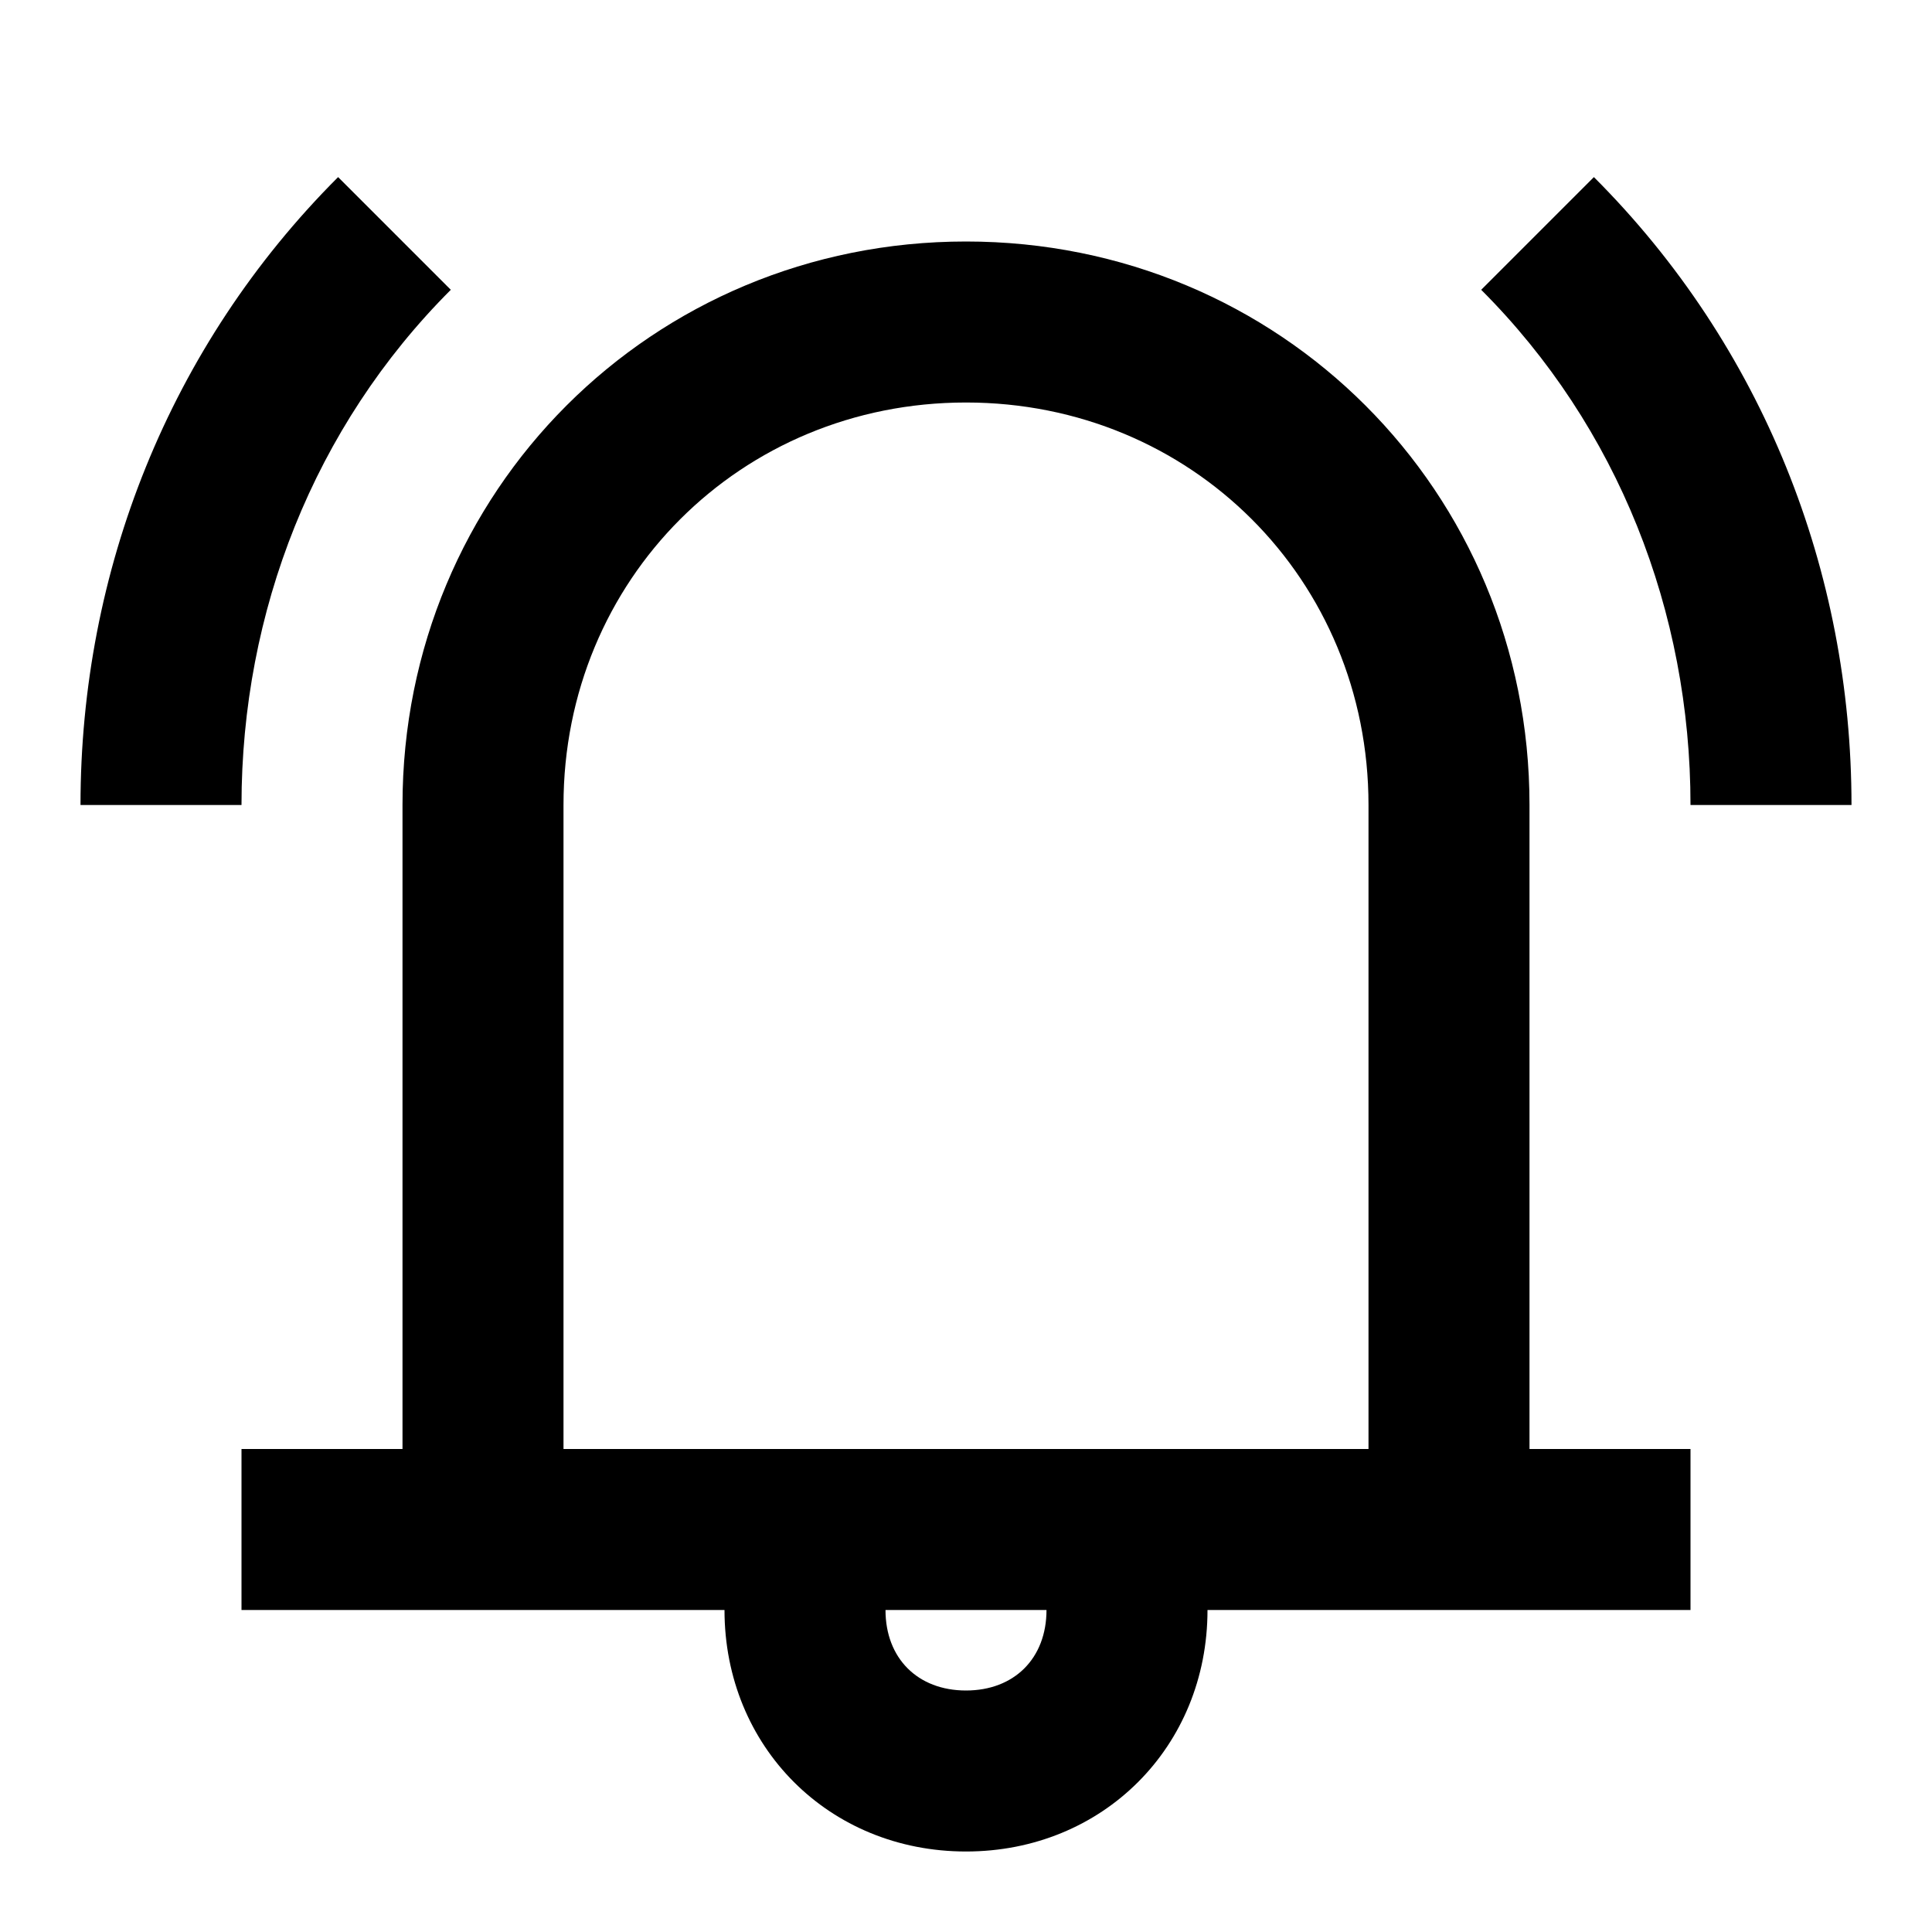 <svg xmlns="http://www.w3.org/2000/svg" viewBox="0 0 24 24"><path d="M19 18v-8c0-3.9-3.1-7-7-7s-7 3.1-7 7v8H3v2h6c0 1.7 1.3 3 3 3s3-1.3 3-3h6v-2h-2zm-7 3c-.6 0-1-.4-1-1h2c0 .6-.4 1-1 1zm5-3H7v-8c0-2.8 2.2-5 5-5s5 2.2 5 5v8zM3 10H1c0-2.9 1.1-5.7 3.2-7.8l1.4 1.4C3.9 5.3 3 7.6 3 10zm20 0h-2c0-2.4-.9-4.7-2.6-6.4l1.4-1.4C21.9 4.3 23 7.1 23 10z"/></svg>